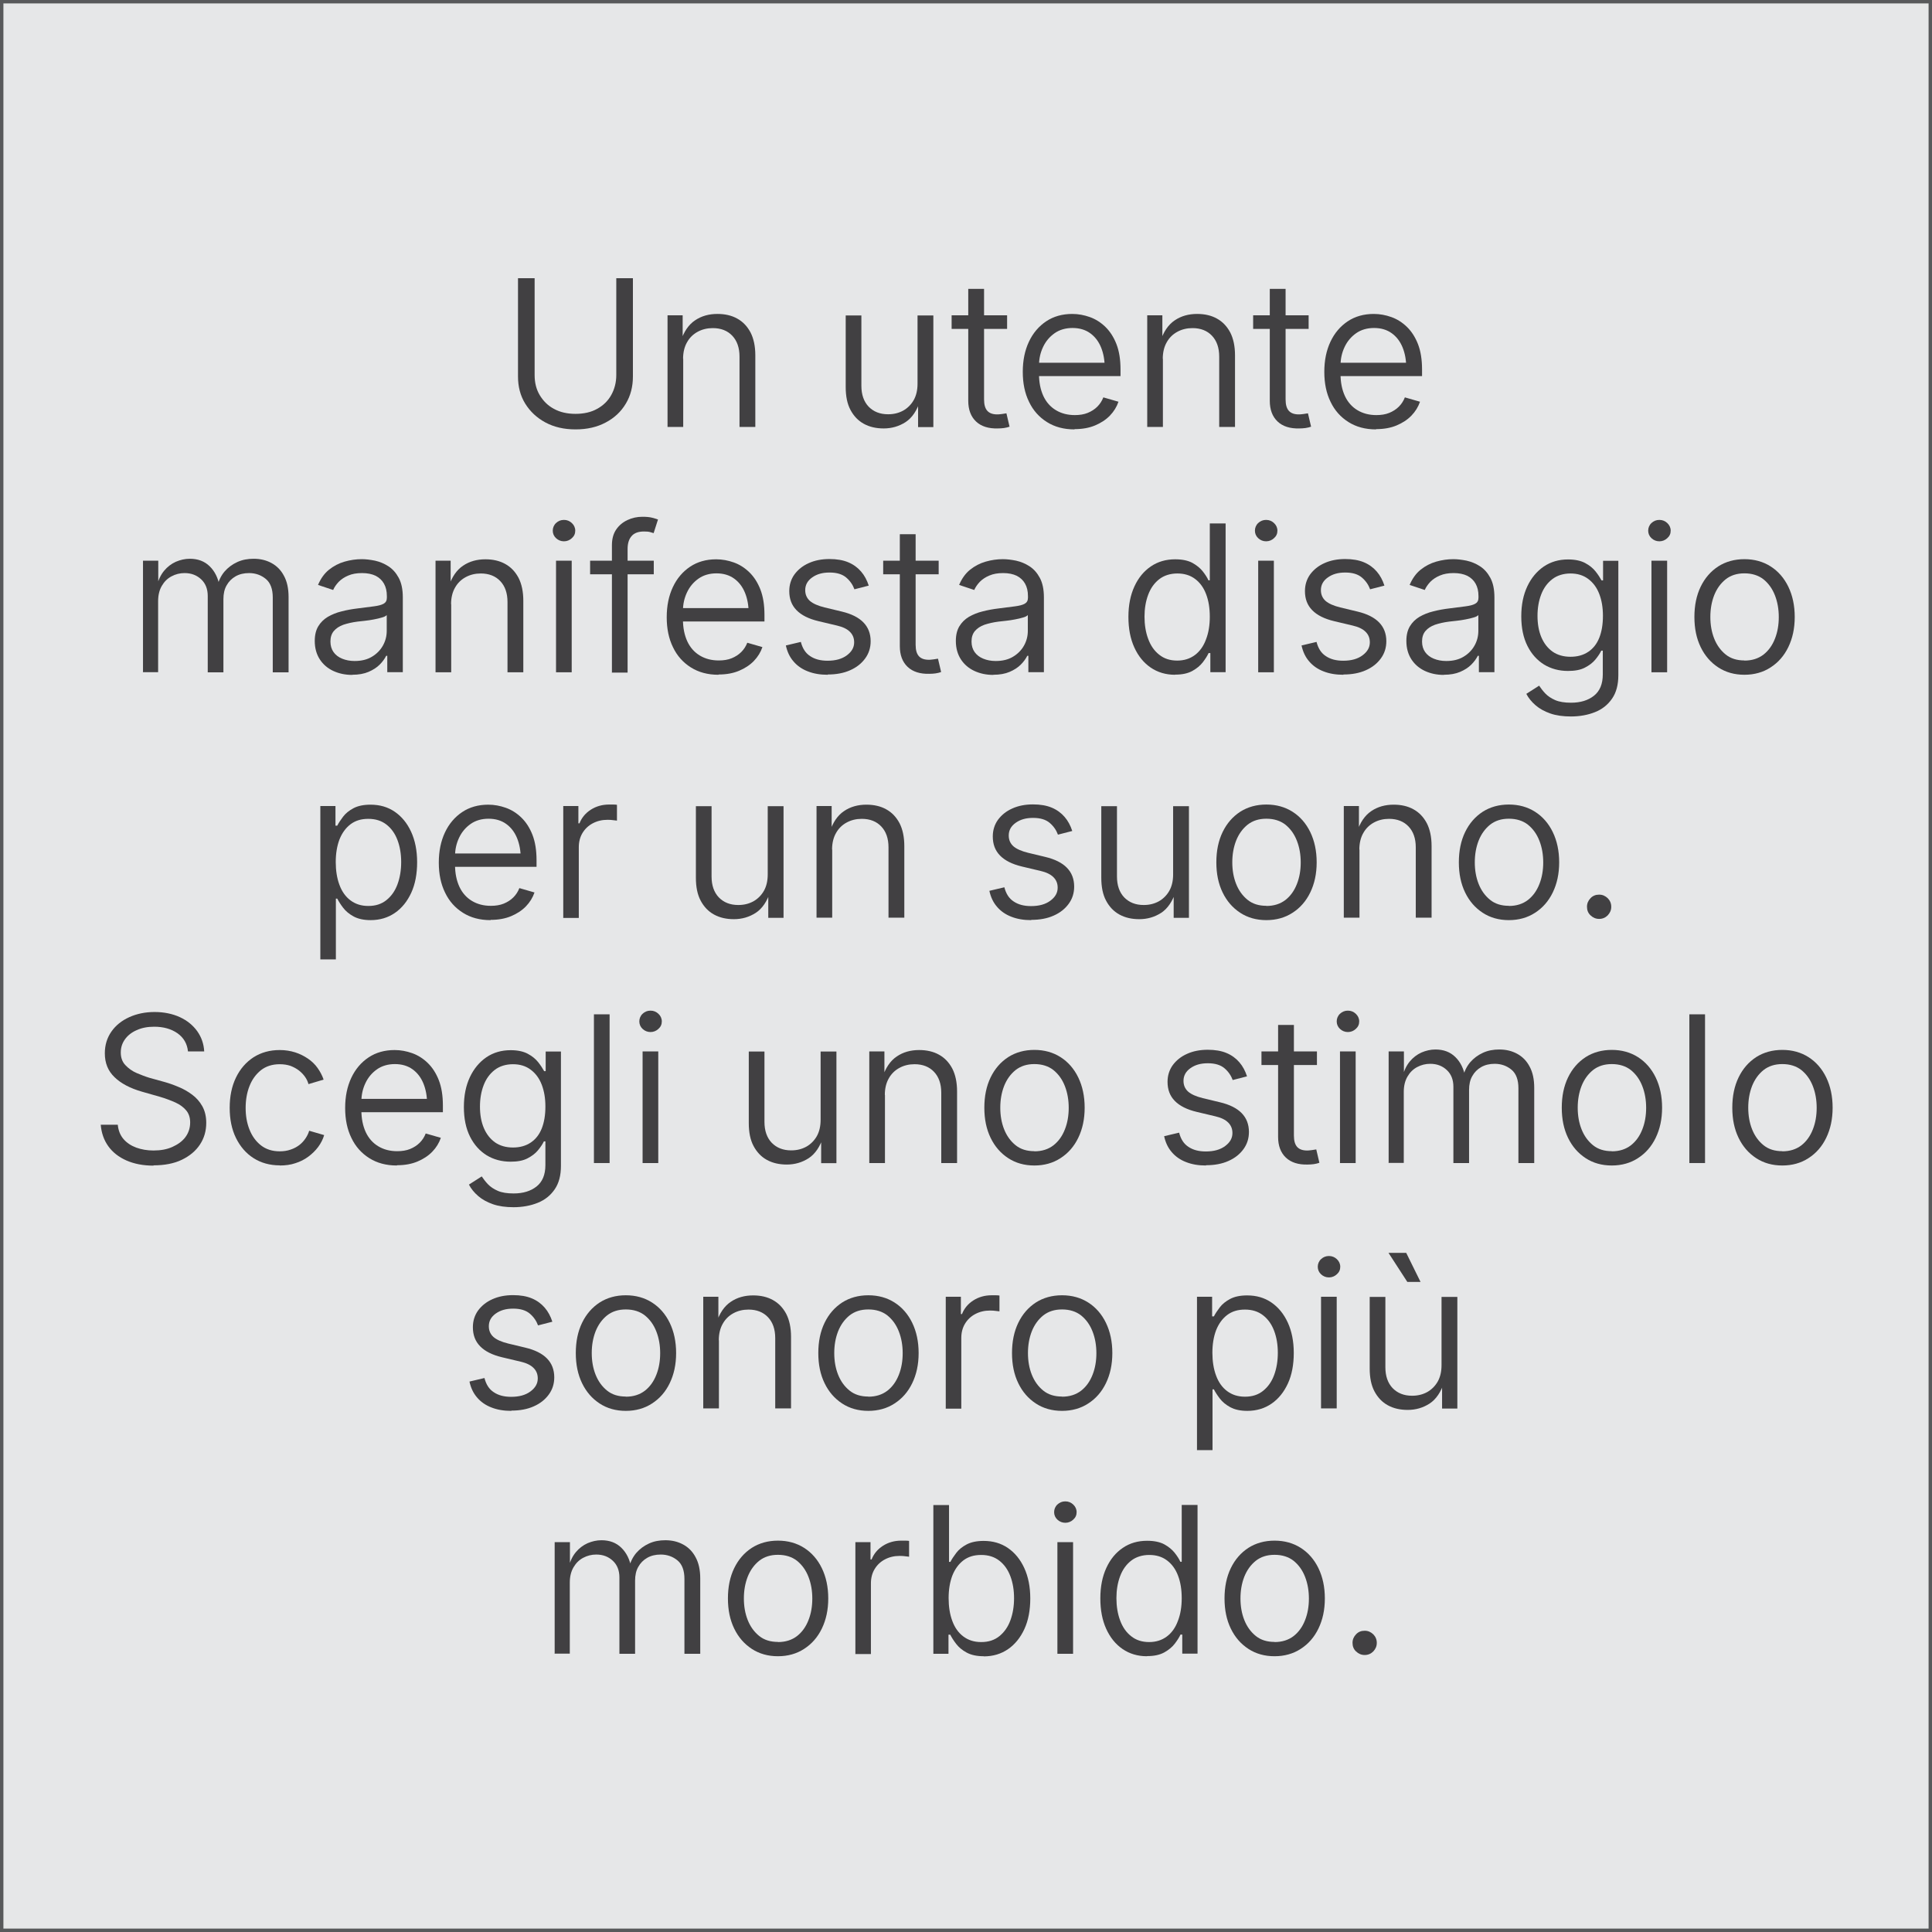<?xml version="1.0" encoding="UTF-8"?>
<svg xmlns="http://www.w3.org/2000/svg" viewBox="0 0 141.73 141.73">
  <defs>
    <style>
      .cls-1 {
        fill: #e6e7e8;
        stroke: #58595b;
        stroke-miterlimit: 10;
        stroke-width: .5px;
      }

      .cls-2 {
        fill: #414042;
      }
    </style>
  </defs>
  <g id="Bottom_BGS" data-name="Bottom BGS">
    <rect class="cls-1" x="0" y="0" width="141.73" height="141.73"/>
  </g>
  <g id="Texts">
    <g>
      <path class="cls-2" d="M42.22,31.5c-.84,0-1.58-.17-2.21-.51-.63-.34-1.12-.8-1.48-1.38s-.53-1.25-.53-1.99v-7.21h1.22v7.11c0,.55.12,1.04.37,1.46s.59.77,1.04,1.01c.45.25.98.37,1.59.37s1.15-.12,1.59-.37c.44-.24.79-.58,1.03-1.01s.37-.92.37-1.46v-7.11h1.22v7.21c0,.74-.17,1.41-.52,1.99-.35.59-.84,1.05-1.47,1.38-.63.34-1.37.51-2.21.51Z"/>
      <path class="cls-2" d="M50.12,26.32v5h-1.15v-8.19h1.11v1.95s-.16,0-.16,0c.24-.74.59-1.26,1.07-1.58.47-.32,1.02-.47,1.64-.47.55,0,1.04.11,1.45.34.42.23.74.57.98,1.02.23.45.35,1.01.35,1.68v5.25h-1.16v-5.16c0-.65-.18-1.16-.53-1.53-.35-.37-.83-.56-1.43-.56-.41,0-.78.09-1.11.27-.33.18-.59.43-.78.77-.19.33-.29.74-.29,1.21Z"/>
      <path class="cls-2" d="M64.83,31.43c-.56,0-1.04-.11-1.46-.34-.42-.23-.74-.57-.98-1.02s-.35-1.01-.35-1.68v-5.25h1.15v5.16c0,.65.18,1.16.53,1.53.36.37.83.56,1.43.56.42,0,.78-.09,1.11-.27.32-.18.58-.44.77-.77.19-.34.28-.74.28-1.21v-5h1.16v8.19h-1.12v-1.95h.16c-.24.74-.6,1.27-1.07,1.58-.48.31-1.01.47-1.62.47Z"/>
      <path class="cls-2" d="M73.88,23.13v1h-4.07v-1h4.07ZM71.04,21.19h1.15v8.11c0,.39.08.67.25.85.17.18.43.26.78.25.08,0,.17-.02.29-.03.11-.02.22-.04.32-.05l.23.98c-.12.04-.25.08-.41.1-.15.02-.3.03-.45.03-.68.02-1.22-.15-1.6-.51-.38-.36-.57-.87-.57-1.52v-8.2Z"/>
      <path class="cls-2" d="M78.82,31.5c-.78,0-1.45-.18-2.02-.54-.57-.36-1.01-.85-1.31-1.48-.31-.63-.46-1.36-.46-2.2s.15-1.57.45-2.21c.3-.64.73-1.14,1.27-1.5s1.18-.54,1.91-.54c.44,0,.87.08,1.29.23.42.15.8.39,1.14.72s.61.75.81,1.26c.2.51.3,1.14.3,1.86v.49h-6.39v-.98h5.77l-.54.37c0-.56-.09-1.06-.27-1.5-.18-.44-.45-.79-.8-1.04-.35-.25-.78-.38-1.29-.38s-.95.13-1.31.38c-.37.26-.65.59-.85,1.01s-.3.87-.3,1.36v.62c0,.63.11,1.16.32,1.62.21.45.52.8.92,1.04.4.24.86.36,1.39.36.35,0,.67-.05.94-.16s.51-.26.71-.46c.19-.19.34-.42.44-.68l1.11.32c-.13.38-.34.72-.63,1.02s-.66.54-1.09.72c-.43.18-.93.27-1.49.27Z"/>
      <path class="cls-2" d="M85.31,26.32v5h-1.15v-8.19h1.11v1.95s-.16,0-.16,0c.24-.74.59-1.26,1.07-1.58.47-.32,1.02-.47,1.64-.47.55,0,1.04.11,1.45.34.42.23.74.57.98,1.02.23.45.35,1.01.35,1.68v5.25h-1.16v-5.16c0-.65-.18-1.16-.53-1.53-.35-.37-.83-.56-1.43-.56-.41,0-.78.09-1.11.27-.33.18-.59.43-.78.77-.19.33-.29.74-.29,1.21Z"/>
      <path class="cls-2" d="M96,23.13v1h-4.07v-1h4.07ZM93.16,21.19h1.15v8.11c0,.39.08.67.25.85.17.18.43.26.78.25.08,0,.17-.02.29-.03.11-.02.22-.04.32-.05l.23.98c-.12.04-.25.08-.41.1-.15.02-.3.03-.45.03-.68.02-1.22-.15-1.6-.51-.38-.36-.57-.87-.57-1.52v-8.2Z"/>
      <path class="cls-2" d="M100.94,31.5c-.78,0-1.45-.18-2.02-.54-.57-.36-1.01-.85-1.31-1.48-.31-.63-.46-1.36-.46-2.2s.15-1.57.45-2.21c.3-.64.73-1.14,1.27-1.5s1.18-.54,1.91-.54c.44,0,.87.08,1.29.23.42.15.8.39,1.14.72s.61.75.81,1.26c.2.51.3,1.14.3,1.86v.49h-6.39v-.98h5.77l-.54.37c0-.56-.09-1.06-.27-1.5-.18-.44-.45-.79-.8-1.04-.35-.25-.78-.38-1.29-.38s-.95.13-1.31.38c-.37.26-.65.59-.85,1.01s-.3.87-.3,1.36v.62c0,.63.11,1.16.32,1.62.21.45.52.8.92,1.04.4.24.86.36,1.39.36.35,0,.67-.05.94-.16s.51-.26.71-.46c.19-.19.34-.42.44-.68l1.11.32c-.13.38-.34.72-.63,1.02s-.66.54-1.09.72c-.43.18-.93.27-1.49.27Z"/>
      <path class="cls-2" d="M10.49,49.32v-8.19h1.12v1.85s-.1,0-.1,0c.11-.45.29-.82.53-1.11s.53-.51.86-.66c.33-.14.67-.22,1.02-.22.6,0,1.08.18,1.46.55.38.37.62.86.73,1.47h-.17c.1-.42.28-.78.53-1.08.26-.3.57-.53.94-.7s.77-.24,1.2-.24c.48,0,.91.1,1.3.31.39.21.7.52.92.94.23.42.34.94.34,1.56v5.52h-1.16v-5.49c0-.62-.17-1.08-.51-1.36-.34-.28-.75-.43-1.23-.43-.38,0-.71.08-.99.24s-.5.38-.66.67c-.16.28-.23.62-.23,1v5.37h-1.15v-5.6c0-.51-.16-.92-.48-1.22s-.72-.46-1.22-.46c-.34,0-.66.08-.96.24-.3.16-.53.39-.71.7-.18.31-.27.68-.27,1.12v5.21h-1.15Z"/>
      <path class="cls-2" d="M25.83,49.51c-.51,0-.97-.1-1.38-.29s-.75-.48-.99-.85-.37-.82-.37-1.35c0-.44.09-.8.26-1.08s.4-.51.7-.69c.3-.17.63-.31,1.01-.4.38-.1.78-.17,1.2-.22.47-.06.86-.11,1.17-.15.31-.04.55-.1.71-.19.16-.09.24-.23.24-.44v-.12c0-.36-.07-.66-.21-.91-.14-.25-.34-.44-.61-.58-.27-.13-.6-.2-1-.2s-.73.06-1.01.18c-.29.12-.52.28-.7.46-.18.19-.32.39-.41.6l-1.11-.37c.2-.47.47-.85.81-1.12s.72-.47,1.14-.59c.42-.12.84-.18,1.26-.18.3,0,.62.04.97.11.35.08.67.21.98.41.31.2.56.48.76.85.2.37.3.85.3,1.44v5.48h-1.14v-1.2h-.08c-.11.22-.27.44-.48.65-.21.21-.49.39-.82.53-.33.14-.73.21-1.18.21ZM26.02,48.49c.49,0,.91-.1,1.26-.31.35-.21.62-.48.81-.82.19-.34.28-.7.28-1.08v-1.16c-.06.07-.17.13-.35.18-.17.05-.37.1-.59.14-.22.04-.44.08-.66.1-.22.03-.4.05-.54.06-.39.05-.74.13-1.04.23-.3.11-.53.26-.7.46-.17.2-.25.46-.25.77s.08.57.23.78c.15.21.36.37.63.48.27.11.57.17.91.17Z"/>
      <path class="cls-2" d="M33.1,44.32v5h-1.15v-8.19h1.11v1.95s-.16,0-.16,0c.24-.74.59-1.26,1.07-1.58.47-.32,1.02-.47,1.64-.47.55,0,1.04.11,1.45.34.42.23.74.57.98,1.02.23.45.35,1.01.35,1.68v5.25h-1.16v-5.16c0-.65-.18-1.16-.53-1.53-.35-.37-.83-.56-1.43-.56-.41,0-.78.09-1.11.27-.33.18-.59.43-.78.77-.19.33-.29.74-.29,1.21Z"/>
      <path class="cls-2" d="M41.37,39.71c-.22,0-.42-.08-.58-.23-.16-.15-.24-.34-.24-.55s.08-.41.24-.56.35-.23.58-.23.42.08.58.23.25.34.25.56-.08.4-.25.55c-.16.15-.36.23-.58.23ZM40.79,49.32v-8.19h1.15v8.19h-1.15Z"/>
      <path class="cls-2" d="M47.96,41.13v1h-4.67v-1h4.67ZM44.89,49.32v-9.32c0-.46.1-.84.31-1.15.21-.31.49-.54.83-.7.34-.16.71-.24,1.09-.24.29,0,.53.02.72.07s.33.09.43.13l-.32,1c-.07-.02-.16-.05-.27-.08-.11-.03-.25-.04-.44-.04-.41,0-.71.11-.9.33-.2.22-.3.54-.3.95v9.07h-1.16Z"/>
      <path class="cls-2" d="M52.7,49.5c-.78,0-1.45-.18-2.02-.54-.57-.36-1.01-.85-1.31-1.48-.31-.63-.46-1.36-.46-2.2s.15-1.57.45-2.21c.3-.64.73-1.14,1.27-1.5s1.18-.54,1.91-.54c.44,0,.87.08,1.29.23.42.15.8.39,1.14.72s.61.75.81,1.26c.2.51.3,1.14.3,1.86v.49h-6.39v-.98h5.77l-.54.37c0-.56-.09-1.06-.27-1.5-.18-.44-.45-.79-.8-1.04-.35-.25-.78-.38-1.29-.38s-.95.13-1.31.38c-.37.26-.65.59-.85,1.01s-.3.87-.3,1.36v.62c0,.63.11,1.16.32,1.62.21.45.52.8.92,1.04.4.24.86.36,1.39.36.35,0,.67-.05.94-.16s.51-.26.71-.46c.19-.19.34-.42.44-.68l1.11.32c-.13.38-.34.72-.63,1.02s-.66.54-1.09.72c-.43.18-.93.27-1.49.27Z"/>
      <path class="cls-2" d="M60.72,49.5c-.55,0-1.03-.08-1.46-.25-.42-.16-.78-.41-1.05-.73-.28-.32-.46-.71-.56-1.17l1.1-.26c.12.47.34.82.68,1.04.34.23.76.34,1.28.34.59,0,1.06-.13,1.42-.4s.53-.58.53-.95c0-.31-.1-.56-.31-.77s-.52-.36-.95-.46l-1.35-.32c-.72-.17-1.26-.44-1.62-.81-.36-.37-.53-.83-.53-1.4,0-.46.13-.87.38-1.22.26-.35.6-.63,1.05-.83.44-.2.95-.3,1.52-.3.54,0,1,.08,1.38.24.38.16.69.39.94.68s.43.63.56,1.03l-1.05.27c-.12-.33-.32-.62-.6-.86s-.68-.37-1.22-.37-.94.12-1.28.36c-.34.24-.51.55-.51.93,0,.32.11.58.34.79.23.2.59.36,1.08.48l1.25.3c.72.17,1.25.44,1.6.8.35.36.53.82.53,1.38,0,.47-.13.89-.4,1.26-.27.37-.63.66-1.11.87-.47.21-1.02.31-1.64.31Z"/>
      <path class="cls-2" d="M68.86,41.13v1h-4.07v-1h4.07ZM66.02,39.19h1.15v8.11c0,.39.08.67.25.85.17.18.43.26.78.25.08,0,.17-.02.29-.03.11-.02.22-.04.32-.05l.23.98c-.12.04-.25.08-.41.1-.15.02-.3.03-.45.03-.68.02-1.22-.15-1.6-.51-.38-.36-.57-.87-.57-1.52v-8.2Z"/>
      <path class="cls-2" d="M72.86,49.51c-.51,0-.97-.1-1.38-.29s-.75-.48-.99-.85-.37-.82-.37-1.35c0-.44.09-.8.26-1.08s.4-.51.7-.69c.3-.17.63-.31,1.01-.4.38-.1.78-.17,1.2-.22.47-.06.86-.11,1.17-.15.31-.04.55-.1.71-.19.16-.09.24-.23.24-.44v-.12c0-.36-.07-.66-.21-.91-.14-.25-.34-.44-.61-.58-.27-.13-.6-.2-1-.2s-.73.06-1.01.18c-.29.12-.52.28-.7.46-.18.19-.32.39-.41.6l-1.11-.37c.2-.47.47-.85.81-1.12s.72-.47,1.14-.59c.42-.12.84-.18,1.26-.18.3,0,.62.04.97.11.35.08.67.21.98.41.31.2.56.48.76.85.2.37.3.85.3,1.44v5.48h-1.14v-1.2h-.08c-.11.22-.27.44-.48.65-.21.21-.49.39-.82.53-.33.14-.73.21-1.18.21ZM73.05,48.49c.49,0,.91-.1,1.26-.31.35-.21.62-.48.81-.82.19-.34.28-.7.28-1.08v-1.16c-.06.07-.17.13-.35.18-.17.05-.37.1-.59.14-.22.04-.44.08-.66.1-.22.03-.4.05-.54.06-.39.05-.74.13-1.04.23-.3.11-.53.26-.7.46-.17.2-.25.46-.25.77s.08.57.23.78c.15.21.36.37.63.48.27.11.57.17.91.17Z"/>
      <path class="cls-2" d="M86.19,49.5c-.67,0-1.27-.18-1.78-.53s-.91-.84-1.2-1.48-.43-1.38-.43-2.24.15-1.6.44-2.23c.29-.63.69-1.12,1.21-1.47.51-.35,1.11-.52,1.78-.52.52,0,.94.09,1.26.26.32.18.57.38.76.62.19.24.33.46.42.66h.1v-4.17h1.16v10.91h-1.12v-1.4h-.13c-.09.2-.23.42-.42.67-.19.25-.45.46-.77.64-.33.18-.74.27-1.25.27ZM86.36,48.46c.51,0,.94-.14,1.3-.41s.63-.65.81-1.14c.19-.49.28-1.04.28-1.67s-.09-1.18-.27-1.65c-.18-.48-.45-.85-.81-1.12s-.79-.4-1.3-.4-.97.14-1.33.42c-.36.28-.63.66-.81,1.14s-.27,1.02-.27,1.61.09,1.15.27,1.63c.18.49.45.88.81,1.16.36.29.8.43,1.32.43Z"/>
      <path class="cls-2" d="M92.88,39.71c-.22,0-.42-.08-.58-.23-.16-.15-.24-.34-.24-.55s.08-.41.24-.56.35-.23.58-.23.42.08.58.23.25.34.25.56-.08.4-.25.55c-.16.15-.36.23-.58.23ZM92.3,49.32v-8.19h1.15v8.19h-1.15Z"/>
      <path class="cls-2" d="M98.55,49.5c-.55,0-1.03-.08-1.46-.25-.42-.16-.78-.41-1.05-.73-.28-.32-.46-.71-.56-1.17l1.1-.26c.12.47.34.82.68,1.04.34.23.76.34,1.28.34.59,0,1.06-.13,1.42-.4s.53-.58.53-.95c0-.31-.1-.56-.31-.77s-.52-.36-.95-.46l-1.35-.32c-.72-.17-1.26-.44-1.62-.81-.36-.37-.53-.83-.53-1.4,0-.46.13-.87.38-1.22.26-.35.6-.63,1.05-.83.44-.2.95-.3,1.52-.3.54,0,1,.08,1.38.24.38.16.69.39.94.68s.43.63.56,1.03l-1.05.27c-.12-.33-.32-.62-.6-.86s-.68-.37-1.22-.37-.94.12-1.28.36c-.34.24-.51.55-.51.93,0,.32.11.58.34.79.23.2.59.36,1.08.48l1.25.3c.72.17,1.25.44,1.6.8.35.36.53.82.53,1.38,0,.47-.13.89-.4,1.26-.27.37-.63.66-1.11.87-.47.21-1.02.31-1.64.31Z"/>
      <path class="cls-2" d="M105.91,49.51c-.51,0-.97-.1-1.38-.29s-.75-.48-.99-.85-.37-.82-.37-1.35c0-.44.09-.8.26-1.08s.4-.51.7-.69c.3-.17.63-.31,1.01-.4.38-.1.78-.17,1.2-.22.47-.06.86-.11,1.17-.15.31-.04.55-.1.71-.19.16-.09.24-.23.24-.44v-.12c0-.36-.07-.66-.21-.91-.14-.25-.34-.44-.61-.58-.27-.13-.6-.2-1-.2s-.73.06-1.01.18c-.29.12-.52.28-.7.46-.18.19-.32.39-.41.6l-1.11-.37c.2-.47.47-.85.81-1.12s.72-.47,1.14-.59c.42-.12.84-.18,1.26-.18.3,0,.62.04.97.11.35.08.67.21.98.41.31.2.56.48.76.85.2.37.3.85.3,1.44v5.48h-1.14v-1.2h-.08c-.11.22-.27.44-.48.65-.21.21-.49.39-.82.53-.33.14-.73.21-1.18.21ZM106.1,48.49c.49,0,.91-.1,1.26-.31.35-.21.62-.48.81-.82.19-.34.28-.7.28-1.08v-1.16c-.06.07-.17.13-.35.18-.17.05-.37.1-.59.14-.22.04-.44.08-.66.1-.22.03-.4.05-.54.06-.39.05-.74.13-1.04.23-.3.11-.53.26-.7.46-.17.2-.25.46-.25.77s.08.57.23.78c.15.21.36.37.63.48.27.11.57.17.91.17Z"/>
      <path class="cls-2" d="M115.25,52.56c-.58,0-1.09-.07-1.52-.22-.43-.15-.79-.35-1.08-.6-.29-.25-.52-.53-.68-.84l.94-.6c.12.18.27.38.45.57s.43.36.73.49c.3.13.69.19,1.16.19.69,0,1.25-.17,1.68-.51.43-.34.65-.86.65-1.57v-1.74h-.11c-.1.21-.25.43-.44.66-.19.23-.44.42-.77.59s-.74.24-1.24.24c-.65,0-1.24-.16-1.75-.47-.51-.32-.92-.77-1.22-1.37-.3-.6-.45-1.32-.45-2.17s.15-1.57.44-2.19.7-1.11,1.21-1.46c.52-.35,1.11-.52,1.78-.52.51,0,.93.09,1.25.26.32.17.58.38.77.62.19.24.33.46.44.66h.11v-1.44h1.12v8.39c0,.7-.15,1.27-.46,1.72s-.72.78-1.25.99c-.52.21-1.12.32-1.78.32ZM115.21,48.18c.51,0,.94-.12,1.3-.36.36-.24.63-.58.81-1.03.18-.45.27-.99.27-1.61s-.09-1.14-.27-1.61c-.18-.47-.45-.83-.81-1.1s-.79-.4-1.3-.4-.98.14-1.34.42c-.36.28-.63.65-.81,1.12-.18.47-.27.99-.27,1.57s.09,1.11.28,1.56c.19.45.46.8.82,1.06.36.25.8.38,1.33.38Z"/>
      <path class="cls-2" d="M121.73,39.71c-.22,0-.42-.08-.58-.23-.16-.15-.24-.34-.24-.55s.08-.41.24-.56.35-.23.58-.23.42.08.58.23.25.34.25.56-.08.4-.25.55c-.16.15-.36.23-.58.23ZM121.15,49.32v-8.19h1.15v8.19h-1.15Z"/>
      <path class="cls-2" d="M127.97,49.5c-.73,0-1.37-.18-1.92-.54-.55-.36-.98-.85-1.29-1.49s-.46-1.37-.46-2.21.15-1.58.46-2.22c.31-.64.74-1.13,1.29-1.49.55-.35,1.19-.53,1.92-.53s1.37.18,1.92.53c.55.35.99.85,1.3,1.49.31.64.47,1.38.47,2.22s-.16,1.57-.47,2.21-.74,1.13-1.3,1.49c-.55.36-1.2.54-1.92.54ZM127.97,48.46c.56,0,1.02-.15,1.4-.44.37-.29.65-.68.84-1.17.19-.48.28-1.01.28-1.58s-.09-1.1-.28-1.59-.47-.88-.84-1.18c-.37-.29-.84-.44-1.4-.44s-1.01.15-1.38.44c-.37.3-.65.69-.84,1.17-.19.49-.28,1.02-.28,1.59s.09,1.1.28,1.58c.19.48.47.87.84,1.17s.83.44,1.38.44Z"/>
      <path class="cls-2" d="M23.5,70.38v-11.25h1.11v1.44h.13c.1-.2.25-.42.43-.66.18-.24.44-.45.76-.62s.74-.26,1.25-.26c.68,0,1.27.17,1.78.52.51.35.91.84,1.2,1.47.29.63.44,1.38.44,2.23s-.14,1.61-.43,2.24-.69,1.13-1.2,1.48c-.51.35-1.1.53-1.78.53-.5,0-.92-.09-1.25-.27-.33-.18-.58-.39-.77-.64-.19-.25-.33-.47-.43-.67h-.1v4.46h-1.15ZM27.03,66.46c.52,0,.96-.14,1.32-.43.36-.29.63-.67.81-1.16.18-.49.27-1.03.27-1.63s-.09-1.13-.27-1.61-.45-.86-.81-1.14c-.36-.28-.8-.42-1.33-.42s-.95.13-1.31.4c-.35.27-.62.64-.81,1.12-.18.48-.27,1.03-.27,1.65s.09,1.19.27,1.67c.18.49.45.87.81,1.14.36.27.79.41,1.3.41Z"/>
      <path class="cls-2" d="M35.98,67.5c-.78,0-1.45-.18-2.02-.54-.57-.36-1.01-.85-1.31-1.48-.31-.63-.46-1.36-.46-2.2s.15-1.57.45-2.21c.3-.64.73-1.14,1.27-1.5s1.18-.54,1.91-.54c.44,0,.87.08,1.29.23.42.15.8.39,1.14.72s.61.75.81,1.26c.2.51.3,1.14.3,1.86v.49h-6.39v-.98h5.77l-.54.37c0-.56-.09-1.06-.27-1.5-.18-.44-.45-.79-.8-1.04-.35-.25-.78-.38-1.29-.38s-.95.13-1.31.38c-.37.26-.65.59-.85,1.01s-.3.87-.3,1.36v.62c0,.63.11,1.16.32,1.62.21.45.52.8.92,1.04.4.24.86.36,1.39.36.35,0,.67-.05.94-.16s.51-.26.71-.46c.19-.19.34-.42.44-.68l1.11.32c-.13.38-.34.72-.63,1.02s-.66.54-1.09.72c-.43.18-.93.27-1.49.27Z"/>
      <path class="cls-2" d="M41.32,67.32v-8.19h1.11v1.27h.08c.16-.41.44-.75.83-1s.84-.38,1.35-.38c.09,0,.19,0,.3,0,.11,0,.21.01.27.02v1.16s-.12-.02-.25-.03c-.13-.02-.28-.03-.44-.03-.41,0-.77.09-1.09.26-.32.17-.57.41-.75.71-.18.3-.27.65-.27,1.04v5.19h-1.15Z"/>
      <path class="cls-2" d="M53.84,67.43c-.56,0-1.04-.11-1.46-.34-.42-.23-.74-.57-.98-1.02s-.35-1.01-.35-1.68v-5.25h1.15v5.16c0,.65.18,1.16.53,1.53.36.37.83.56,1.43.56.42,0,.78-.09,1.11-.27.32-.18.58-.44.77-.77.19-.34.28-.74.28-1.21v-5h1.16v8.19h-1.12v-1.95h.16c-.24.74-.6,1.27-1.07,1.58-.48.31-1.01.47-1.62.47Z"/>
      <path class="cls-2" d="M61.05,62.32v5h-1.15v-8.19h1.11v1.95s-.16,0-.16,0c.24-.74.59-1.26,1.07-1.58.47-.32,1.02-.47,1.64-.47.55,0,1.04.11,1.45.34.42.23.74.57.98,1.02.23.45.35,1.01.35,1.68v5.25h-1.16v-5.16c0-.65-.18-1.16-.53-1.53-.35-.37-.83-.56-1.43-.56-.41,0-.78.09-1.11.27-.33.18-.59.43-.78.77-.19.33-.29.74-.29,1.21Z"/>
      <path class="cls-2" d="M75.65,67.5c-.55,0-1.03-.08-1.46-.25-.42-.16-.78-.41-1.05-.73-.28-.32-.46-.71-.56-1.17l1.1-.26c.12.47.34.82.68,1.04.34.23.76.34,1.28.34.59,0,1.06-.13,1.42-.4s.53-.58.53-.95c0-.31-.1-.56-.31-.77s-.52-.36-.95-.46l-1.35-.32c-.72-.17-1.26-.44-1.62-.81-.36-.37-.53-.83-.53-1.4,0-.46.13-.87.38-1.22.26-.35.6-.63,1.05-.83.44-.2.95-.3,1.52-.3.54,0,1,.08,1.38.24.38.16.69.39.94.68s.43.63.56,1.03l-1.05.27c-.12-.33-.32-.62-.6-.86s-.68-.37-1.22-.37-.94.12-1.28.36c-.34.24-.51.55-.51.93,0,.32.11.58.34.79.23.2.59.36,1.08.48l1.25.3c.72.17,1.25.44,1.6.8.35.36.53.82.53,1.38,0,.47-.13.89-.4,1.26-.27.37-.63.66-1.11.87-.47.21-1.02.31-1.64.31Z"/>
      <path class="cls-2" d="M83.58,67.43c-.56,0-1.04-.11-1.46-.34-.42-.23-.74-.57-.98-1.02s-.35-1.01-.35-1.68v-5.25h1.15v5.16c0,.65.18,1.16.53,1.53.36.37.83.56,1.43.56.42,0,.78-.09,1.11-.27.32-.18.58-.44.77-.77.19-.34.28-.74.28-1.21v-5h1.16v8.19h-1.12v-1.95h.16c-.24.74-.6,1.27-1.07,1.58-.48.31-1.01.47-1.62.47Z"/>
      <path class="cls-2" d="M92.9,67.5c-.73,0-1.37-.18-1.92-.54-.55-.36-.98-.85-1.29-1.49s-.46-1.37-.46-2.21.15-1.58.46-2.22c.31-.64.74-1.13,1.29-1.49.55-.35,1.19-.53,1.92-.53s1.37.18,1.92.53c.55.35.99.85,1.3,1.49.31.64.47,1.38.47,2.22s-.16,1.57-.47,2.21-.74,1.13-1.3,1.49c-.55.36-1.2.54-1.92.54ZM92.9,66.46c.56,0,1.02-.15,1.4-.44.37-.29.65-.68.84-1.17.19-.48.28-1.01.28-1.58s-.09-1.1-.28-1.59-.47-.88-.84-1.18c-.37-.29-.84-.44-1.4-.44s-1.01.15-1.38.44c-.37.3-.65.69-.84,1.17-.19.49-.28,1.02-.28,1.59s.09,1.1.28,1.58c.19.48.47.87.84,1.17s.83.44,1.38.44Z"/>
      <path class="cls-2" d="M99.73,62.32v5h-1.15v-8.19h1.11v1.95s-.16,0-.16,0c.24-.74.59-1.26,1.07-1.58.47-.32,1.02-.47,1.64-.47.55,0,1.04.11,1.45.34.42.23.74.57.98,1.02.23.45.35,1.01.35,1.68v5.25h-1.16v-5.16c0-.65-.18-1.16-.53-1.53-.35-.37-.83-.56-1.43-.56-.41,0-.78.09-1.11.27-.33.18-.59.43-.78.77-.19.33-.29.74-.29,1.21Z"/>
      <path class="cls-2" d="M110.69,67.5c-.73,0-1.37-.18-1.92-.54-.55-.36-.98-.85-1.29-1.49s-.46-1.37-.46-2.21.15-1.58.46-2.22c.31-.64.74-1.13,1.29-1.49.55-.35,1.19-.53,1.92-.53s1.37.18,1.92.53c.55.35.99.85,1.3,1.49.31.64.47,1.38.47,2.22s-.16,1.57-.47,2.21-.74,1.13-1.3,1.49c-.55.36-1.2.54-1.92.54ZM110.69,66.46c.56,0,1.02-.15,1.4-.44.37-.29.65-.68.84-1.17.19-.48.28-1.01.28-1.58s-.09-1.1-.28-1.59-.47-.88-.84-1.18c-.37-.29-.84-.44-1.4-.44s-1.01.15-1.38.44c-.37.3-.65.69-.84,1.17-.19.49-.28,1.02-.28,1.59s.09,1.1.28,1.58c.19.48.47.87.84,1.17s.83.44,1.38.44Z"/>
      <path class="cls-2" d="M117.31,67.41c-.24,0-.45-.09-.63-.26s-.26-.38-.26-.63.09-.45.26-.63.38-.26.63-.26.45.09.63.26c.17.17.26.38.26.63s-.09.45-.26.63c-.17.17-.38.26-.63.26Z"/>
      <path class="cls-2" d="M11.27,85.51c-.77,0-1.43-.13-2-.38-.56-.25-1.01-.6-1.33-1.05-.32-.45-.5-.97-.55-1.57h1.25c.04.42.18.77.42,1.05.24.28.56.49.94.63.39.14.81.21,1.26.21.52,0,.98-.08,1.38-.26s.73-.41.96-.72c.23-.31.35-.67.35-1.08,0-.36-.1-.65-.29-.88-.19-.23-.46-.43-.79-.58s-.71-.29-1.14-.42l-1.3-.37c-.88-.25-1.56-.61-2.03-1.07-.48-.46-.71-1.04-.71-1.75,0-.6.16-1.13.48-1.59s.76-.81,1.31-1.06c.55-.25,1.18-.38,1.86-.38s1.32.13,1.86.38c.54.25.96.6,1.27,1.03.31.44.48.93.51,1.48h-1.19c-.06-.57-.32-1.01-.77-1.33-.46-.32-1.03-.48-1.71-.48-.48,0-.91.08-1.28.25-.37.16-.66.39-.86.67-.21.29-.31.61-.31.97,0,.38.11.69.34.93.23.24.5.44.83.58s.64.26.94.35l1.12.31c.32.09.66.21,1.01.36.35.14.68.33.99.56.31.23.56.51.75.85s.29.75.29,1.22c0,.59-.15,1.12-.46,1.59-.31.47-.75.84-1.33,1.12-.58.28-1.28.41-2.09.41Z"/>
      <path class="cls-2" d="M20.52,85.49c-.73,0-1.37-.18-1.92-.53-.55-.35-.98-.85-1.29-1.48s-.46-1.37-.46-2.21.15-1.58.46-2.22c.31-.64.74-1.13,1.29-1.49.55-.35,1.19-.53,1.92-.53.41,0,.78.06,1.13.17.35.11.66.27.94.46s.52.42.71.69.34.55.44.85l-1.11.33c-.05-.18-.13-.36-.25-.53-.12-.17-.27-.33-.45-.47s-.39-.25-.62-.34c-.24-.08-.5-.12-.79-.12-.55,0-1.01.15-1.38.44-.37.3-.65.68-.84,1.17-.19.48-.28,1.02-.28,1.6s.09,1.1.28,1.58c.19.48.47.87.84,1.16.37.29.83.44,1.38.44.29,0,.56-.04.81-.13.24-.08.46-.2.64-.34.18-.14.33-.31.45-.49.12-.18.21-.37.26-.55l1.1.32c-.09.31-.24.6-.44.87-.2.27-.44.5-.72.71-.28.21-.6.37-.95.48-.35.12-.74.17-1.15.17Z"/>
      <path class="cls-2" d="M29.11,85.5c-.78,0-1.45-.18-2.02-.54-.57-.36-1.01-.85-1.31-1.48-.31-.63-.46-1.36-.46-2.2s.15-1.57.45-2.21c.3-.64.73-1.14,1.27-1.5s1.18-.54,1.91-.54c.44,0,.87.08,1.29.23.42.15.8.39,1.14.72s.61.75.81,1.26c.2.51.3,1.14.3,1.86v.49h-6.39v-.98h5.77l-.54.37c0-.56-.09-1.06-.27-1.5-.18-.44-.45-.79-.8-1.04-.35-.25-.78-.38-1.29-.38s-.95.13-1.31.38c-.37.26-.65.59-.85,1.01s-.3.87-.3,1.36v.62c0,.63.11,1.16.32,1.62.21.45.52.8.92,1.04.4.24.86.36,1.39.36.35,0,.67-.05.94-.16s.51-.26.71-.46c.19-.19.34-.42.44-.68l1.11.32c-.13.38-.34.72-.63,1.02s-.66.54-1.09.72c-.43.18-.93.27-1.49.27Z"/>
      <path class="cls-2" d="M37.68,88.56c-.58,0-1.09-.07-1.52-.22-.43-.15-.79-.35-1.08-.6-.29-.25-.52-.53-.68-.84l.94-.6c.12.18.27.38.45.57s.43.36.73.49c.3.13.69.19,1.16.19.69,0,1.25-.17,1.68-.51.43-.34.65-.86.65-1.57v-1.74h-.11c-.1.21-.25.43-.44.66-.19.23-.44.42-.77.59s-.74.24-1.24.24c-.65,0-1.24-.16-1.75-.47-.51-.32-.92-.77-1.22-1.37-.3-.6-.45-1.32-.45-2.17s.15-1.57.44-2.19.7-1.11,1.21-1.46c.52-.35,1.11-.52,1.78-.52.51,0,.93.09,1.25.26.32.17.58.38.77.62.19.24.33.46.44.66h.11v-1.44h1.12v8.39c0,.7-.15,1.27-.46,1.72s-.72.78-1.25.99c-.52.21-1.12.32-1.78.32ZM37.63,84.18c.51,0,.94-.12,1.3-.36.36-.24.63-.58.81-1.03.18-.45.27-.99.27-1.61s-.09-1.14-.27-1.61c-.18-.47-.45-.83-.81-1.1s-.79-.4-1.3-.4-.98.14-1.34.42c-.36.28-.63.65-.81,1.12-.18.47-.27.99-.27,1.57s.09,1.11.28,1.56c.19.45.46.8.82,1.06.36.25.8.38,1.33.38Z"/>
      <path class="cls-2" d="M44.72,74.41v10.91h-1.15v-10.91h1.15Z"/>
      <path class="cls-2" d="M47.72,75.71c-.22,0-.42-.08-.58-.23-.16-.15-.24-.34-.24-.55s.08-.41.24-.56.35-.23.58-.23.42.08.58.23.25.34.25.56-.08.4-.25.55c-.16.15-.36.23-.58.23ZM47.14,85.32v-8.19h1.15v8.19h-1.15Z"/>
      <path class="cls-2" d="M57.72,85.43c-.56,0-1.04-.11-1.46-.34-.42-.23-.74-.57-.98-1.02s-.35-1.01-.35-1.68v-5.25h1.15v5.16c0,.65.18,1.16.53,1.53.36.37.83.56,1.43.56.42,0,.78-.09,1.11-.27.32-.18.58-.44.77-.77.19-.34.28-.74.28-1.21v-5h1.16v8.19h-1.12v-1.95h.16c-.24.74-.6,1.27-1.07,1.58-.48.31-1.01.47-1.62.47Z"/>
      <path class="cls-2" d="M64.92,80.32v5h-1.15v-8.19h1.11v1.95s-.16,0-.16,0c.24-.74.59-1.26,1.07-1.58.47-.32,1.02-.47,1.64-.47.55,0,1.04.11,1.45.34.42.23.74.57.98,1.02.23.45.35,1.01.35,1.68v5.25h-1.16v-5.16c0-.65-.18-1.16-.53-1.53-.35-.37-.83-.56-1.43-.56-.41,0-.78.09-1.11.27-.33.18-.59.43-.78.77-.19.33-.29.74-.29,1.21Z"/>
      <path class="cls-2" d="M75.88,85.5c-.73,0-1.37-.18-1.92-.54-.55-.36-.98-.85-1.29-1.49s-.46-1.37-.46-2.21.15-1.58.46-2.22c.31-.64.74-1.13,1.29-1.49.55-.35,1.19-.53,1.92-.53s1.37.18,1.92.53c.55.35.99.85,1.3,1.49.31.64.47,1.38.47,2.22s-.16,1.57-.47,2.21-.74,1.13-1.3,1.49c-.55.36-1.2.54-1.92.54ZM75.88,84.46c.56,0,1.02-.15,1.4-.44.37-.29.65-.68.84-1.17.19-.48.28-1.01.28-1.58s-.09-1.1-.28-1.59-.47-.88-.84-1.18c-.37-.29-.84-.44-1.4-.44s-1.01.15-1.38.44c-.37.3-.65.69-.84,1.17-.19.49-.28,1.02-.28,1.59s.09,1.1.28,1.58c.19.48.47.87.84,1.17s.83.44,1.38.44Z"/>
      <path class="cls-2" d="M88.47,85.5c-.55,0-1.03-.08-1.46-.25-.42-.16-.78-.41-1.05-.73-.28-.32-.46-.71-.56-1.17l1.1-.26c.12.47.34.82.68,1.04.34.23.76.34,1.28.34.59,0,1.06-.13,1.42-.4s.53-.58.53-.95c0-.31-.1-.56-.31-.77s-.52-.36-.95-.46l-1.35-.32c-.72-.17-1.26-.44-1.62-.81-.36-.37-.53-.83-.53-1.4,0-.46.13-.87.38-1.22.26-.35.6-.63,1.05-.83.44-.2.95-.3,1.52-.3.54,0,1,.08,1.38.24.38.16.69.39.94.68s.43.63.56,1.03l-1.05.27c-.12-.33-.32-.62-.6-.86s-.68-.37-1.22-.37-.94.12-1.28.36c-.34.24-.51.55-.51.93,0,.32.11.58.34.79.23.2.59.36,1.08.48l1.25.3c.72.17,1.25.44,1.6.8.35.36.53.82.53,1.38,0,.47-.13.89-.4,1.26-.27.37-.63.66-1.11.87-.47.21-1.02.31-1.64.31Z"/>
      <path class="cls-2" d="M96.61,77.13v1h-4.07v-1h4.07ZM93.77,75.19h1.15v8.11c0,.39.08.67.25.85.17.18.43.26.78.25.08,0,.17-.02.29-.03.11-.02.22-.04.32-.05l.23.98c-.12.04-.25.08-.41.1-.15.02-.3.03-.45.03-.68.02-1.22-.15-1.6-.51-.38-.36-.57-.87-.57-1.52v-8.2Z"/>
      <path class="cls-2" d="M98.88,75.71c-.22,0-.42-.08-.58-.23-.16-.15-.24-.34-.24-.55s.08-.41.24-.56.35-.23.58-.23.42.08.58.23.25.34.25.56-.08.4-.25.55c-.16.15-.36.23-.58.23ZM98.3,85.32v-8.19h1.15v8.19h-1.15Z"/>
      <path class="cls-2" d="M101.87,85.32v-8.19h1.12v1.85s-.1,0-.1,0c.11-.45.29-.82.53-1.11s.53-.51.86-.66c.33-.14.67-.22,1.02-.22.6,0,1.08.18,1.46.55.38.37.62.86.73,1.47h-.17c.1-.42.28-.78.53-1.08.26-.3.57-.53.94-.7s.77-.24,1.2-.24c.48,0,.91.1,1.3.31.39.21.7.52.92.94.23.42.34.94.34,1.56v5.52h-1.16v-5.49c0-.62-.17-1.08-.51-1.36-.34-.28-.75-.43-1.23-.43-.38,0-.71.08-.99.24s-.5.38-.66.67c-.16.28-.23.62-.23,1v5.37h-1.15v-5.6c0-.51-.16-.92-.48-1.22s-.72-.46-1.22-.46c-.34,0-.66.08-.96.24-.3.16-.53.39-.71.7-.18.31-.27.68-.27,1.12v5.21h-1.15Z"/>
      <path class="cls-2" d="M118.24,85.5c-.73,0-1.37-.18-1.92-.54-.55-.36-.98-.85-1.29-1.49s-.46-1.37-.46-2.21.15-1.58.46-2.22c.31-.64.74-1.13,1.29-1.49.55-.35,1.19-.53,1.92-.53s1.37.18,1.92.53c.55.35.99.85,1.3,1.49.31.64.47,1.38.47,2.22s-.16,1.57-.47,2.21-.74,1.13-1.3,1.49c-.55.36-1.2.54-1.92.54ZM118.24,84.46c.56,0,1.02-.15,1.4-.44.37-.29.65-.68.84-1.17.19-.48.28-1.01.28-1.58s-.09-1.1-.28-1.59-.47-.88-.84-1.18c-.37-.29-.84-.44-1.4-.44s-1.01.15-1.38.44c-.37.3-.65.69-.84,1.17-.19.49-.28,1.02-.28,1.59s.09,1.1.28,1.58c.19.48.47.87.84,1.17s.83.44,1.38.44Z"/>
      <path class="cls-2" d="M125.08,74.41v10.91h-1.15v-10.91h1.15Z"/>
      <path class="cls-2" d="M130.75,85.5c-.73,0-1.37-.18-1.92-.54-.55-.36-.98-.85-1.29-1.49s-.46-1.37-.46-2.21.15-1.58.46-2.22c.31-.64.74-1.13,1.29-1.49.55-.35,1.19-.53,1.92-.53s1.37.18,1.92.53c.55.35.99.85,1.3,1.49.31.64.47,1.38.47,2.22s-.16,1.57-.47,2.21-.74,1.13-1.3,1.49c-.55.36-1.2.54-1.92.54ZM130.75,84.46c.56,0,1.02-.15,1.4-.44.37-.29.65-.68.84-1.17.19-.48.28-1.01.28-1.58s-.09-1.1-.28-1.59-.47-.88-.84-1.18c-.37-.29-.84-.44-1.4-.44s-1.01.15-1.38.44c-.37.3-.65.69-.84,1.17-.19.49-.28,1.02-.28,1.59s.09,1.1.28,1.58c.19.48.47.87.84,1.17s.83.44,1.38.44Z"/>
      <path class="cls-2" d="M37.51,103.5c-.55,0-1.03-.08-1.46-.25-.42-.16-.78-.41-1.05-.73-.28-.32-.46-.71-.56-1.17l1.1-.26c.12.47.34.82.68,1.04.34.23.76.34,1.28.34.59,0,1.06-.13,1.42-.4s.53-.58.53-.95c0-.31-.1-.56-.31-.77s-.52-.36-.95-.46l-1.35-.32c-.72-.17-1.26-.44-1.62-.81-.36-.37-.53-.83-.53-1.4,0-.46.13-.87.38-1.22.26-.35.6-.63,1.05-.83.44-.2.95-.3,1.52-.3.54,0,1,.08,1.38.24.38.16.69.39.94.68s.43.63.56,1.03l-1.05.27c-.12-.33-.32-.62-.6-.86s-.68-.37-1.22-.37-.94.12-1.28.36c-.34.24-.51.55-.51.93,0,.32.11.58.34.79.23.2.59.36,1.08.48l1.25.3c.72.17,1.25.44,1.6.8.35.36.53.82.53,1.38,0,.47-.13.89-.4,1.26-.27.37-.63.66-1.11.87-.47.21-1.02.31-1.64.31Z"/>
      <path class="cls-2" d="M45.91,103.5c-.73,0-1.37-.18-1.92-.54-.55-.36-.98-.85-1.29-1.49s-.46-1.37-.46-2.21.15-1.58.46-2.22c.31-.64.74-1.13,1.29-1.49.55-.35,1.19-.53,1.92-.53s1.37.18,1.92.53c.55.35.99.85,1.3,1.49.31.64.47,1.38.47,2.22s-.16,1.57-.47,2.21-.74,1.13-1.3,1.49c-.55.36-1.2.54-1.92.54ZM45.91,102.46c.56,0,1.02-.15,1.4-.44.37-.29.65-.68.84-1.17.19-.48.28-1.01.28-1.58s-.09-1.1-.28-1.59-.47-.88-.84-1.18c-.37-.29-.84-.44-1.4-.44s-1.01.15-1.38.44c-.37.3-.65.69-.84,1.17-.19.49-.28,1.02-.28,1.59s.09,1.1.28,1.58c.19.48.47.87.84,1.17s.83.44,1.38.44Z"/>
      <path class="cls-2" d="M52.74,98.32v5h-1.15v-8.19h1.11v1.95s-.16,0-.16,0c.24-.74.59-1.26,1.07-1.58.47-.32,1.02-.47,1.64-.47.55,0,1.04.11,1.45.34.42.23.74.57.98,1.02.23.45.35,1.01.35,1.68v5.25h-1.16v-5.16c0-.65-.18-1.16-.53-1.53-.35-.37-.83-.56-1.43-.56-.41,0-.78.09-1.11.27-.33.18-.59.43-.78.77-.19.33-.29.74-.29,1.21Z"/>
      <path class="cls-2" d="M63.7,103.5c-.73,0-1.37-.18-1.92-.54-.55-.36-.98-.85-1.29-1.49s-.46-1.37-.46-2.21.15-1.58.46-2.22c.31-.64.74-1.13,1.29-1.49.55-.35,1.19-.53,1.92-.53s1.37.18,1.92.53c.55.35.99.85,1.3,1.49.31.64.47,1.38.47,2.22s-.16,1.57-.47,2.21-.74,1.13-1.3,1.49c-.55.36-1.2.54-1.92.54ZM63.7,102.46c.56,0,1.02-.15,1.4-.44.37-.29.65-.68.84-1.17.19-.48.28-1.01.28-1.58s-.09-1.1-.28-1.59-.47-.88-.84-1.18c-.37-.29-.84-.44-1.4-.44s-1.01.15-1.38.44c-.37.3-.65.69-.84,1.17-.19.49-.28,1.02-.28,1.59s.09,1.1.28,1.58c.19.48.47.87.84,1.17s.83.44,1.38.44Z"/>
      <path class="cls-2" d="M69.38,103.32v-8.19h1.11v1.27h.08c.16-.41.44-.75.83-1s.84-.38,1.35-.38c.09,0,.19,0,.3,0,.11,0,.21.01.27.02v1.16s-.12-.02-.25-.03c-.13-.02-.28-.03-.44-.03-.41,0-.77.09-1.09.26-.32.17-.57.41-.75.71-.18.3-.27.65-.27,1.04v5.19h-1.15Z"/>
      <path class="cls-2" d="M77.91,103.5c-.73,0-1.37-.18-1.92-.54-.55-.36-.98-.85-1.29-1.49s-.46-1.37-.46-2.21.15-1.58.46-2.22c.31-.64.74-1.13,1.29-1.49.55-.35,1.19-.53,1.92-.53s1.37.18,1.92.53c.55.35.99.85,1.3,1.49.31.64.47,1.38.47,2.22s-.16,1.57-.47,2.21-.74,1.13-1.3,1.49c-.55.36-1.2.54-1.92.54ZM77.91,102.46c.56,0,1.02-.15,1.4-.44.37-.29.65-.68.84-1.17.19-.48.28-1.01.28-1.58s-.09-1.1-.28-1.59-.47-.88-.84-1.18c-.37-.29-.84-.44-1.4-.44s-1.01.15-1.38.44c-.37.3-.65.69-.84,1.17-.19.49-.28,1.02-.28,1.59s.09,1.1.28,1.58c.19.48.47.87.84,1.17s.83.44,1.38.44Z"/>
      <path class="cls-2" d="M87.81,106.38v-11.25h1.11v1.44h.13c.1-.2.25-.42.43-.66.18-.24.44-.45.76-.62s.74-.26,1.25-.26c.68,0,1.27.17,1.78.52.51.35.91.84,1.2,1.47.29.63.44,1.38.44,2.23s-.14,1.61-.43,2.24-.69,1.13-1.2,1.48c-.51.35-1.1.53-1.78.53-.5,0-.92-.09-1.25-.27-.33-.18-.58-.39-.77-.64-.19-.25-.33-.47-.43-.67h-.1v4.46h-1.15ZM91.34,102.46c.52,0,.96-.14,1.32-.43.36-.29.63-.67.81-1.16.18-.49.27-1.03.27-1.63s-.09-1.13-.27-1.61-.45-.86-.81-1.14c-.36-.28-.8-.42-1.33-.42s-.95.13-1.31.4c-.35.27-.62.64-.81,1.12-.18.48-.27,1.03-.27,1.65s.09,1.19.27,1.67c.18.49.45.87.81,1.14.36.27.79.41,1.3.41Z"/>
      <path class="cls-2" d="M97.49,93.71c-.22,0-.42-.08-.58-.23-.16-.15-.24-.34-.24-.55s.08-.41.24-.56.35-.23.58-.23.42.08.58.23.25.34.25.56-.08.4-.25.55c-.16.15-.36.23-.58.23ZM96.91,103.32v-8.19h1.15v8.19h-1.15Z"/>
      <path class="cls-2" d="M103.27,103.43c-.56,0-1.04-.11-1.46-.34-.42-.23-.74-.57-.98-1.02s-.35-1.01-.35-1.68v-5.25h1.15v5.16c0,.65.18,1.16.53,1.53.36.37.83.56,1.43.56.42,0,.78-.09,1.11-.27.32-.18.58-.44.77-.77.19-.34.28-.74.28-1.21v-5h1.16v8.19h-1.12v-1.95h.16c-.24.74-.6,1.27-1.07,1.58-.48.31-1.01.47-1.62.47ZM103.24,94.04l-1.38-2.13h1.3l1.05,2.13h-.96Z"/>
      <path class="cls-2" d="M40.69,121.32v-8.19h1.12v1.85s-.1,0-.1,0c.11-.45.29-.82.53-1.11s.53-.51.86-.66c.33-.14.67-.22,1.02-.22.6,0,1.08.18,1.46.55.38.37.62.86.73,1.47h-.17c.1-.42.28-.78.53-1.08.26-.3.57-.53.94-.7s.77-.24,1.2-.24c.48,0,.91.1,1.3.31.39.21.7.52.92.94.23.42.34.94.34,1.56v5.52h-1.16v-5.49c0-.62-.17-1.08-.51-1.36-.34-.28-.75-.43-1.23-.43-.38,0-.71.08-.99.24s-.5.38-.66.67c-.16.28-.23.62-.23,1v5.37h-1.15v-5.6c0-.51-.16-.92-.48-1.22s-.72-.46-1.22-.46c-.34,0-.66.08-.96.24-.3.16-.53.39-.71.7-.18.31-.27.68-.27,1.12v5.21h-1.15Z"/>
      <path class="cls-2" d="M57.07,121.5c-.73,0-1.37-.18-1.92-.54-.55-.36-.98-.85-1.29-1.49s-.46-1.37-.46-2.21.15-1.58.46-2.22c.31-.64.74-1.13,1.29-1.49.55-.35,1.19-.53,1.92-.53s1.37.18,1.92.53c.55.35.99.85,1.3,1.49.31.64.47,1.38.47,2.22s-.16,1.57-.47,2.21-.74,1.13-1.3,1.49c-.55.36-1.2.54-1.92.54ZM57.07,120.46c.56,0,1.02-.15,1.4-.44.37-.29.65-.68.84-1.17.19-.48.28-1.01.28-1.58s-.09-1.1-.28-1.59-.47-.88-.84-1.18c-.37-.29-.84-.44-1.4-.44s-1.01.15-1.38.44c-.37.3-.65.69-.84,1.17-.19.49-.28,1.02-.28,1.59s.09,1.1.28,1.58c.19.48.47.87.84,1.17s.83.44,1.38.44Z"/>
      <path class="cls-2" d="M62.75,121.32v-8.19h1.11v1.27h.08c.16-.41.44-.75.83-1s.84-.38,1.35-.38c.09,0,.19,0,.3,0,.11,0,.21.01.27.02v1.16s-.12-.02-.25-.03c-.13-.02-.28-.03-.44-.03-.41,0-.77.09-1.09.26-.32.17-.57.41-.75.71-.18.3-.27.65-.27,1.04v5.19h-1.15Z"/>
      <path class="cls-2" d="M72.16,121.5c-.5,0-.92-.09-1.25-.27-.33-.18-.58-.39-.77-.64-.19-.25-.33-.47-.43-.67h-.13v1.4h-1.11v-10.91h1.15v4.17h.1c.1-.2.25-.42.43-.66.18-.24.44-.45.76-.62s.74-.26,1.25-.26c.68,0,1.27.17,1.78.52.51.35.91.84,1.2,1.47.29.63.44,1.38.44,2.23s-.14,1.61-.43,2.24-.69,1.13-1.2,1.48c-.51.35-1.1.53-1.78.53ZM71.99,120.46c.52,0,.96-.14,1.32-.43.36-.29.63-.67.81-1.16.18-.49.27-1.03.27-1.63s-.09-1.13-.27-1.61-.45-.86-.81-1.14c-.36-.28-.8-.42-1.33-.42s-.95.13-1.31.4c-.35.27-.62.64-.81,1.12-.18.48-.27,1.03-.27,1.65s.09,1.19.27,1.67c.18.49.45.87.81,1.14.36.27.79.41,1.3.41Z"/>
      <path class="cls-2" d="M78.15,111.71c-.22,0-.42-.08-.58-.23-.16-.15-.24-.34-.24-.55s.08-.41.24-.56.35-.23.58-.23.42.08.58.23.25.34.25.56-.08.4-.25.55c-.16.15-.36.23-.58.23ZM77.57,121.32v-8.19h1.15v8.19h-1.15Z"/>
      <path class="cls-2" d="M84.13,121.5c-.67,0-1.27-.18-1.78-.53s-.91-.84-1.2-1.48-.43-1.38-.43-2.24.15-1.6.44-2.23c.29-.63.69-1.12,1.21-1.47.51-.35,1.11-.52,1.78-.52.52,0,.94.09,1.26.26.32.18.57.38.76.62.19.24.33.46.42.66h.1v-4.17h1.16v10.91h-1.12v-1.4h-.13c-.09.2-.23.42-.42.67-.19.25-.45.46-.77.64-.33.18-.74.27-1.25.27ZM84.3,120.46c.51,0,.94-.14,1.3-.41s.63-.65.81-1.14c.19-.49.28-1.04.28-1.67s-.09-1.18-.27-1.65c-.18-.48-.45-.85-.81-1.12s-.79-.4-1.3-.4-.97.14-1.33.42c-.36.28-.63.66-.81,1.14s-.27,1.02-.27,1.61.09,1.15.27,1.63c.18.49.45.88.81,1.16.36.29.8.43,1.32.43Z"/>
      <path class="cls-2" d="M93.5,121.5c-.73,0-1.37-.18-1.92-.54-.55-.36-.98-.85-1.29-1.49s-.46-1.37-.46-2.21.15-1.58.46-2.22c.31-.64.74-1.13,1.29-1.49.55-.35,1.19-.53,1.92-.53s1.37.18,1.92.53c.55.35.99.85,1.3,1.49.31.64.47,1.38.47,2.22s-.16,1.57-.47,2.21-.74,1.13-1.3,1.49c-.55.36-1.2.54-1.92.54ZM93.5,120.46c.56,0,1.02-.15,1.4-.44.37-.29.65-.68.84-1.17.19-.48.28-1.01.28-1.58s-.09-1.1-.28-1.59-.47-.88-.84-1.18c-.37-.29-.84-.44-1.4-.44s-1.01.15-1.38.44c-.37.3-.65.69-.84,1.17-.19.49-.28,1.02-.28,1.59s.09,1.1.28,1.58c.19.48.47.87.84,1.17s.83.44,1.38.44Z"/>
      <path class="cls-2" d="M100.11,121.41c-.24,0-.45-.09-.63-.26s-.26-.38-.26-.63.09-.45.26-.63.38-.26.63-.26.45.09.63.26c.17.17.26.38.26.63s-.09.45-.26.63c-.17.17-.38.26-.63.26Z"/>
    </g>
  </g>
</svg>